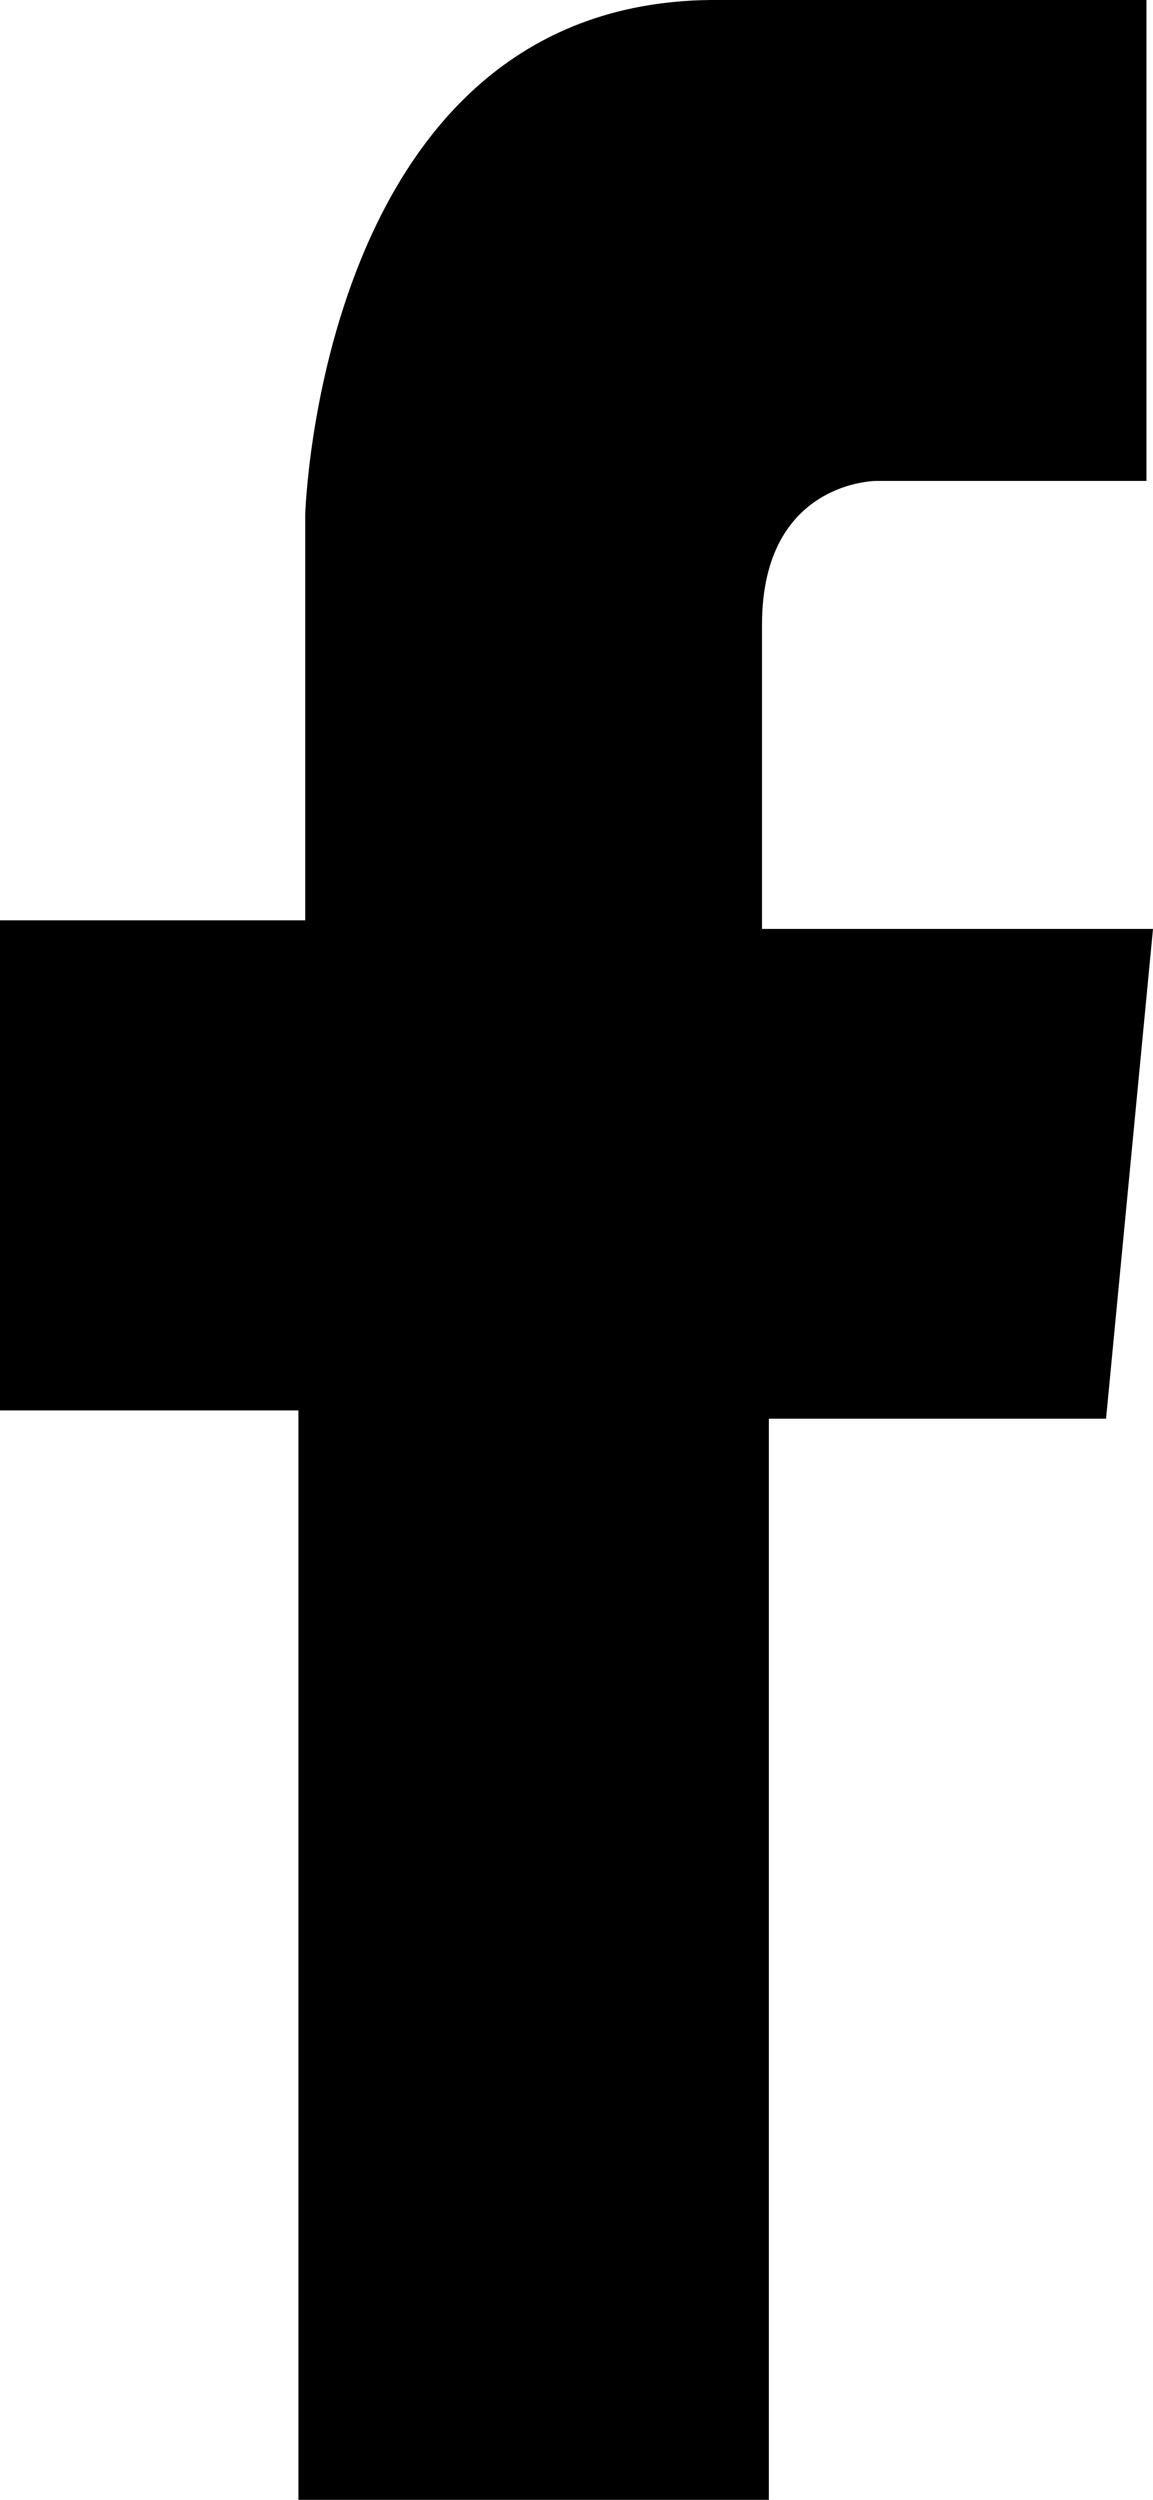 <svg width="18" height="39" viewBox="0 0 18 39" xmlns="http://www.w3.org/2000/svg">
<path d="M4.659 39V22.004H0V14.358H4.765V8.031C4.765 8.031 4.983 0.062 11.095 0H17.898V7.503H13.678C13.678 7.503 11.896 7.503 11.896 9.745C11.896 11.983 11.896 14.492 11.896 14.492H18L17.267 22.133H12.003V39H4.659Z"/>
</svg>
